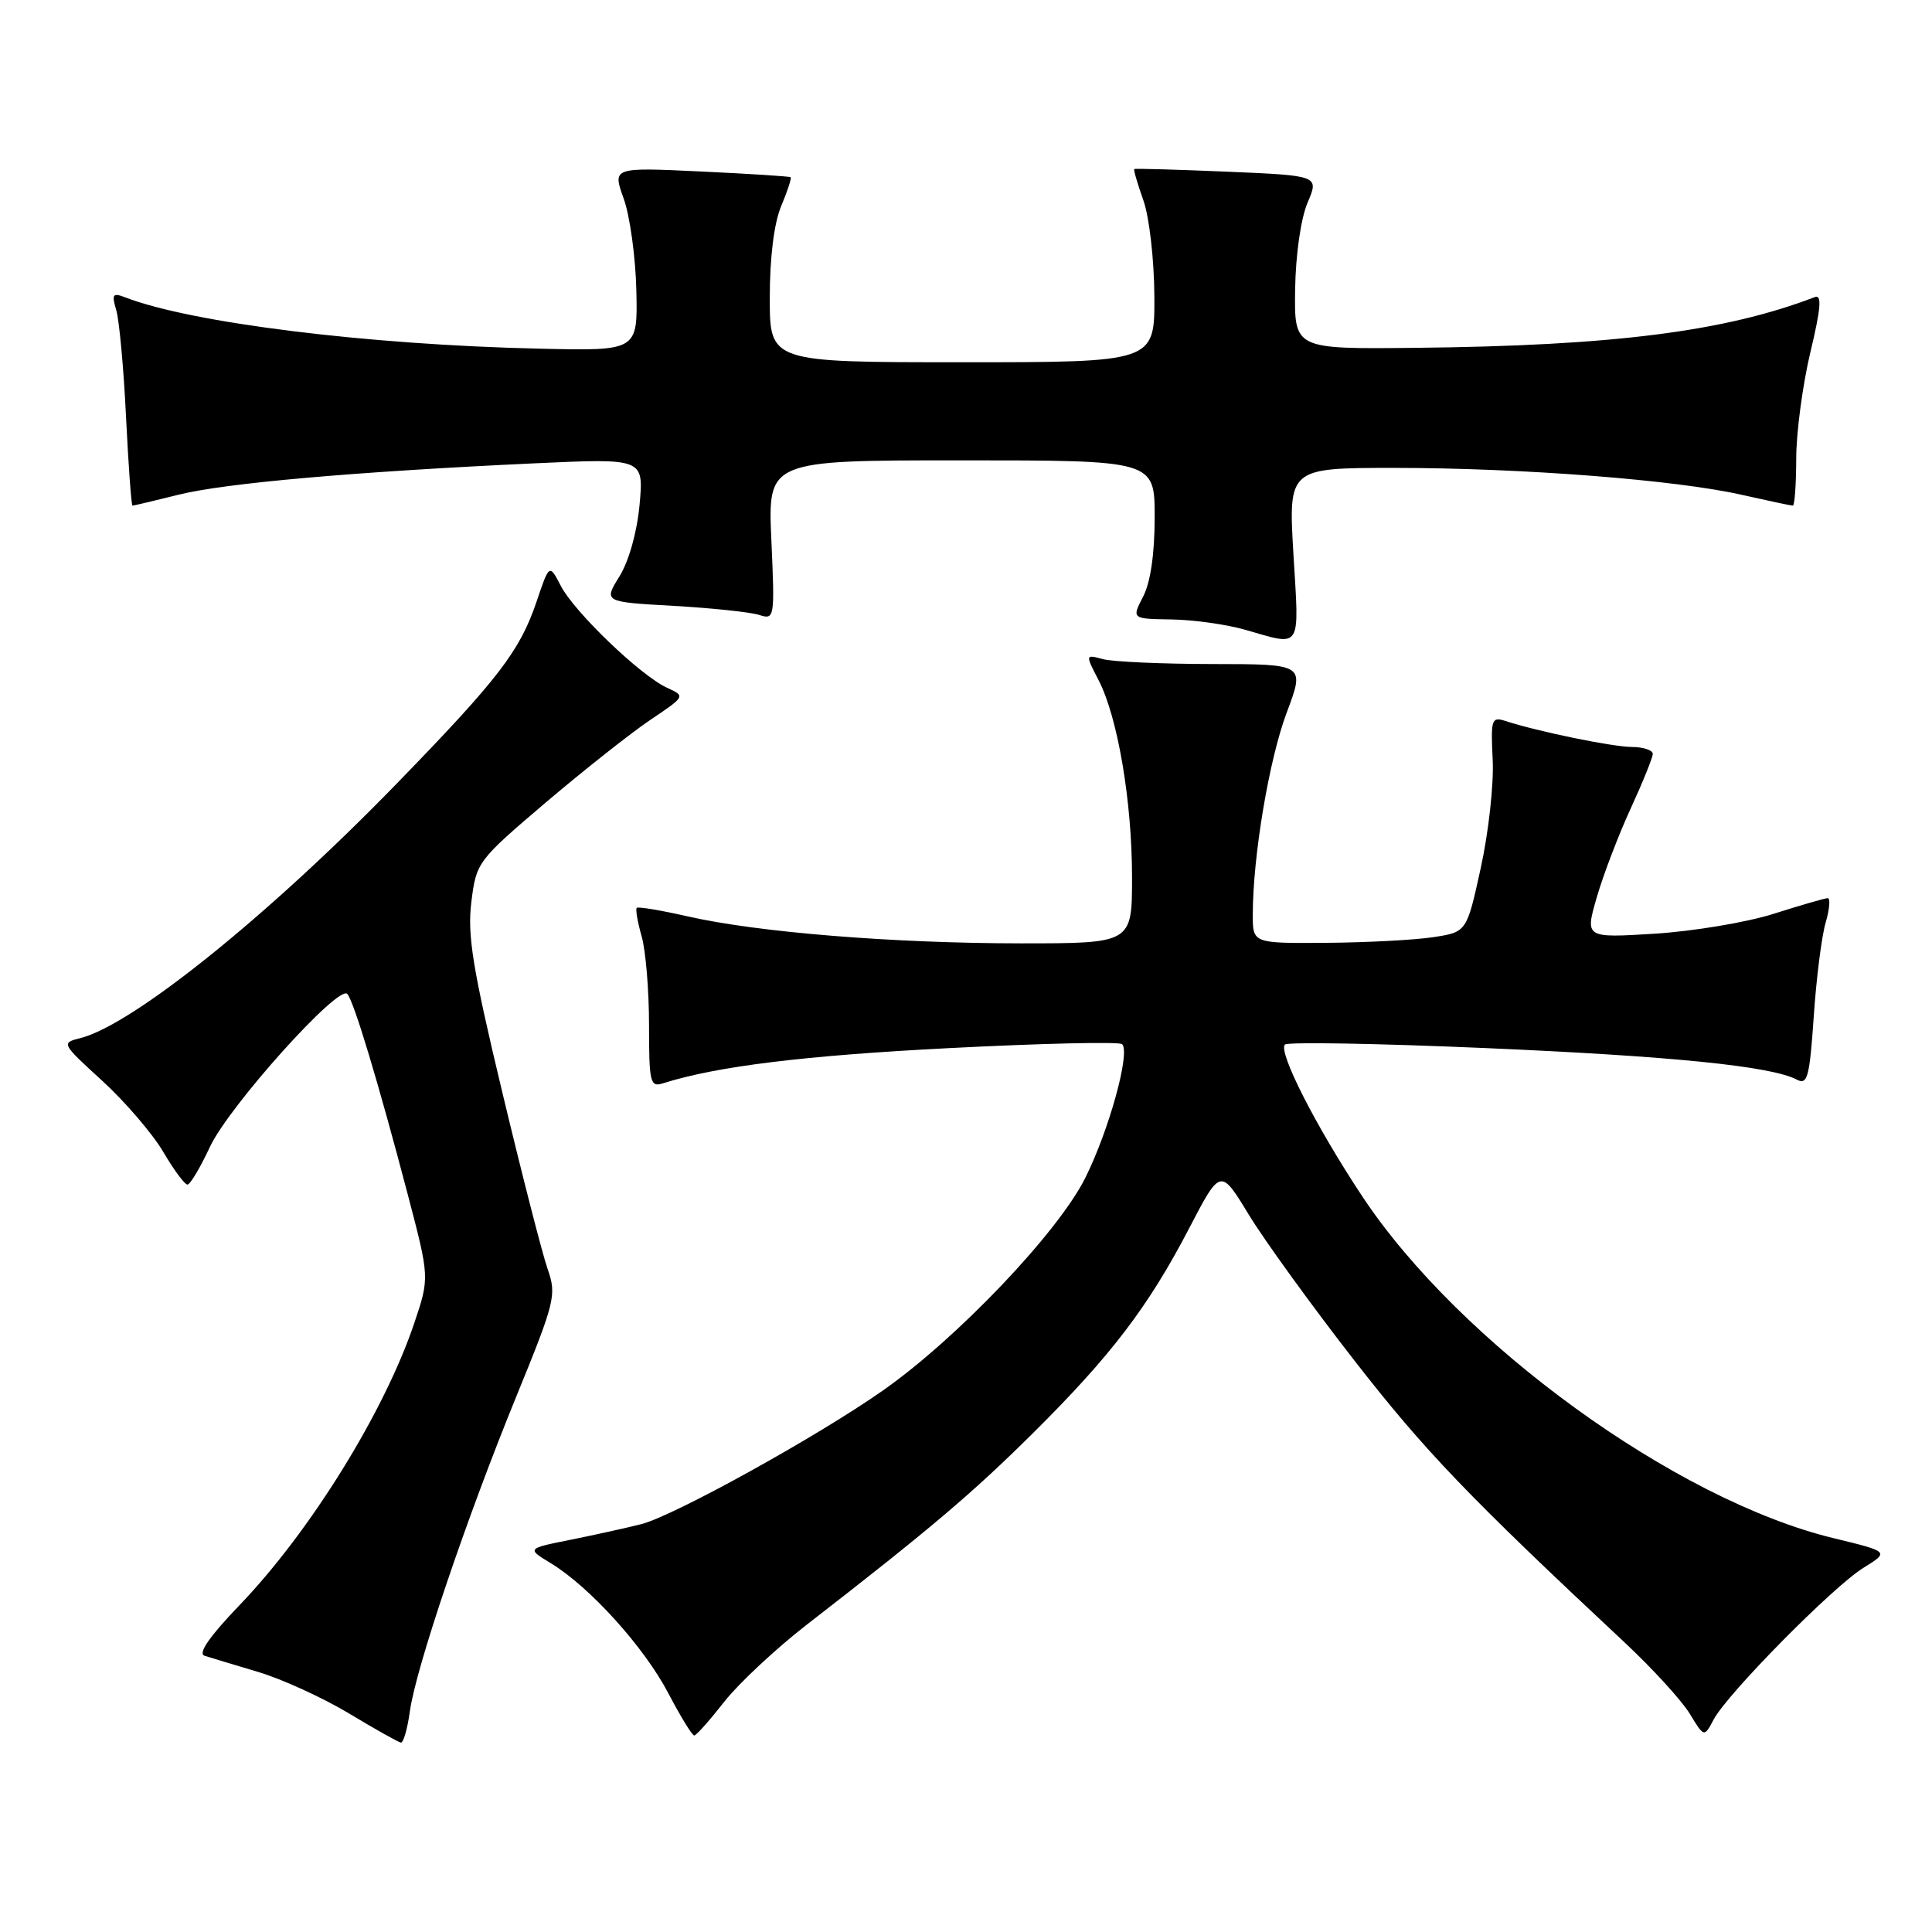 <?xml version="1.0" encoding="UTF-8" standalone="no"?>
<!DOCTYPE svg PUBLIC "-//W3C//DTD SVG 1.1//EN" "http://www.w3.org/Graphics/SVG/1.1/DTD/svg11.dtd" >
<svg xmlns="http://www.w3.org/2000/svg" xmlns:xlink="http://www.w3.org/1999/xlink" version="1.1" viewBox="0 0 256 256">
 <g >
 <path fill="currentColor"
d=" M 54.31 226.75 C 55.10 221.03 61.81 201.19 68.43 185.00 C 73.56 172.44 73.77 171.59 72.56 168.14 C 71.86 166.14 69.15 155.57 66.54 144.66 C 62.61 128.25 61.91 123.90 62.46 119.49 C 63.11 114.25 63.28 114.03 72.31 106.34 C 77.37 102.05 83.60 97.12 86.17 95.39 C 90.84 92.25 90.84 92.25 88.38 91.13 C 84.90 89.54 76.11 81.11 74.31 77.63 C 72.79 74.70 72.79 74.70 71.08 79.77 C 68.87 86.28 66.02 89.99 52.54 103.86 C 35.52 121.38 17.57 135.81 10.66 137.55 C 8.09 138.20 8.12 138.25 13.57 143.23 C 16.59 146.00 20.22 150.23 21.63 152.63 C 23.04 155.03 24.48 156.98 24.85 156.96 C 25.21 156.94 26.55 154.69 27.82 151.96 C 30.36 146.55 44.86 130.41 46.02 131.70 C 46.89 132.67 50.13 143.43 54.04 158.31 C 56.92 169.30 56.92 169.30 54.89 175.33 C 50.93 187.08 41.11 202.93 31.76 212.67 C 27.74 216.86 26.19 219.10 27.11 219.40 C 27.88 219.64 31.08 220.61 34.23 221.55 C 37.38 222.49 42.78 224.96 46.23 227.03 C 49.68 229.11 52.78 230.85 53.11 230.90 C 53.45 230.96 53.99 229.09 54.31 226.75 Z  M 95.97 225.49 C 97.88 223.06 102.80 218.46 106.90 215.28 C 123.22 202.63 128.84 197.87 136.85 189.92 C 147.17 179.69 152.14 173.18 157.54 162.81 C 161.72 154.78 161.72 154.78 165.47 160.95 C 167.54 164.35 173.84 173.06 179.49 180.31 C 188.79 192.26 194.54 198.26 215.34 217.70 C 218.98 221.11 222.83 225.32 223.89 227.06 C 225.81 230.22 225.81 230.22 227.06 227.86 C 228.87 224.43 242.89 210.23 246.92 207.74 C 250.36 205.61 250.36 205.61 242.93 203.81 C 222.00 198.73 193.41 177.99 180.52 158.54 C 174.37 149.27 169.32 139.35 170.26 138.41 C 170.61 138.05 182.51 138.26 196.70 138.87 C 221.54 139.94 234.72 141.27 238.10 143.06 C 239.50 143.80 239.78 142.73 240.33 134.71 C 240.67 129.64 241.38 124.04 241.91 122.25 C 242.43 120.46 242.55 119.01 242.18 119.01 C 241.81 119.02 238.57 119.95 235.00 121.09 C 231.43 122.22 224.34 123.40 219.26 123.72 C 210.02 124.29 210.02 124.29 211.58 118.90 C 212.44 115.93 214.46 110.64 216.07 107.14 C 217.68 103.64 219.00 100.38 219.00 99.89 C 219.00 99.40 217.76 98.99 216.25 98.98 C 213.64 98.96 203.79 96.94 199.50 95.54 C 197.63 94.94 197.52 95.28 197.79 100.70 C 197.95 103.89 197.24 110.33 196.21 115.00 C 194.35 123.50 194.35 123.50 189.92 124.18 C 187.49 124.55 181.11 124.89 175.75 124.93 C 166.00 125.00 166.00 125.00 166.00 121.22 C 166.00 113.50 168.16 100.62 170.50 94.41 C 172.91 88.00 172.91 88.00 160.71 87.99 C 153.99 87.98 147.44 87.69 146.15 87.34 C 143.80 86.71 143.80 86.71 145.56 90.11 C 148.10 95.01 150.00 106.17 150.00 116.25 C 150.00 125.00 150.00 125.00 135.25 125.00 C 118.33 124.99 100.38 123.54 91.10 121.42 C 87.58 120.62 84.55 120.11 84.37 120.30 C 84.19 120.48 84.48 122.17 85.02 124.06 C 85.56 125.94 86.00 131.23 86.00 135.81 C 86.00 143.47 86.15 144.09 87.86 143.54 C 94.98 141.29 106.48 139.87 125.78 138.88 C 138.04 138.25 148.35 138.01 148.69 138.36 C 149.80 139.47 146.96 149.75 143.80 156.09 C 140.18 163.32 126.86 177.32 117.00 184.24 C 108.33 190.33 89.37 200.82 85.00 201.95 C 83.08 202.44 78.86 203.37 75.64 204.02 C 69.78 205.19 69.78 205.19 73.01 207.15 C 78.17 210.29 85.37 218.27 88.56 224.37 C 90.18 227.46 91.72 229.98 92.00 229.96 C 92.28 229.94 94.06 227.93 95.97 225.49 Z  M 171.39 73.50 C 170.71 62.00 170.71 62.00 184.80 62.00 C 201.63 62.00 222.10 63.59 230.81 65.57 C 234.28 66.35 237.32 67.00 237.56 67.00 C 237.80 67.00 238.00 64.19 238.01 60.75 C 238.01 57.31 238.86 50.99 239.88 46.69 C 241.27 40.90 241.43 39.01 240.49 39.36 C 228.58 43.93 213.75 45.82 187.50 46.09 C 171.50 46.26 171.50 46.26 171.61 38.38 C 171.68 33.79 172.36 28.99 173.25 26.88 C 174.79 23.27 174.79 23.27 162.64 22.75 C 155.96 22.47 150.41 22.31 150.30 22.40 C 150.18 22.50 150.73 24.36 151.50 26.54 C 152.29 28.75 152.93 34.37 152.96 39.25 C 153.00 48.00 153.00 48.00 127.50 48.00 C 102.00 48.00 102.00 48.00 102.00 39.47 C 102.00 34.11 102.56 29.59 103.51 27.31 C 104.35 25.32 104.91 23.60 104.76 23.48 C 104.62 23.37 99.25 23.02 92.82 22.72 C 81.15 22.17 81.15 22.17 82.65 26.34 C 83.47 28.63 84.22 34.10 84.32 38.50 C 84.50 46.50 84.50 46.50 71.50 46.20 C 48.73 45.69 25.34 42.79 16.59 39.40 C 14.93 38.76 14.78 38.99 15.40 41.08 C 15.80 42.41 16.39 48.79 16.70 55.25 C 17.02 61.71 17.40 67.00 17.56 67.00 C 17.71 67.00 20.46 66.35 23.67 65.55 C 29.83 64.01 47.04 62.50 70.90 61.39 C 85.30 60.73 85.30 60.73 84.75 66.84 C 84.42 70.47 83.34 74.33 82.09 76.36 C 79.98 79.76 79.98 79.76 89.24 80.28 C 94.33 80.57 99.44 81.11 100.59 81.48 C 102.64 82.14 102.67 81.94 102.21 71.57 C 101.74 61.00 101.74 61.00 127.37 61.00 C 153.00 61.00 153.00 61.00 153.00 68.55 C 153.00 73.36 152.45 77.17 151.47 79.05 C 149.95 82.00 149.95 82.00 155.22 82.08 C 158.13 82.12 162.53 82.74 165.00 83.45 C 172.57 85.62 172.16 86.27 171.39 73.50 Z "/>
</g>
</svg>